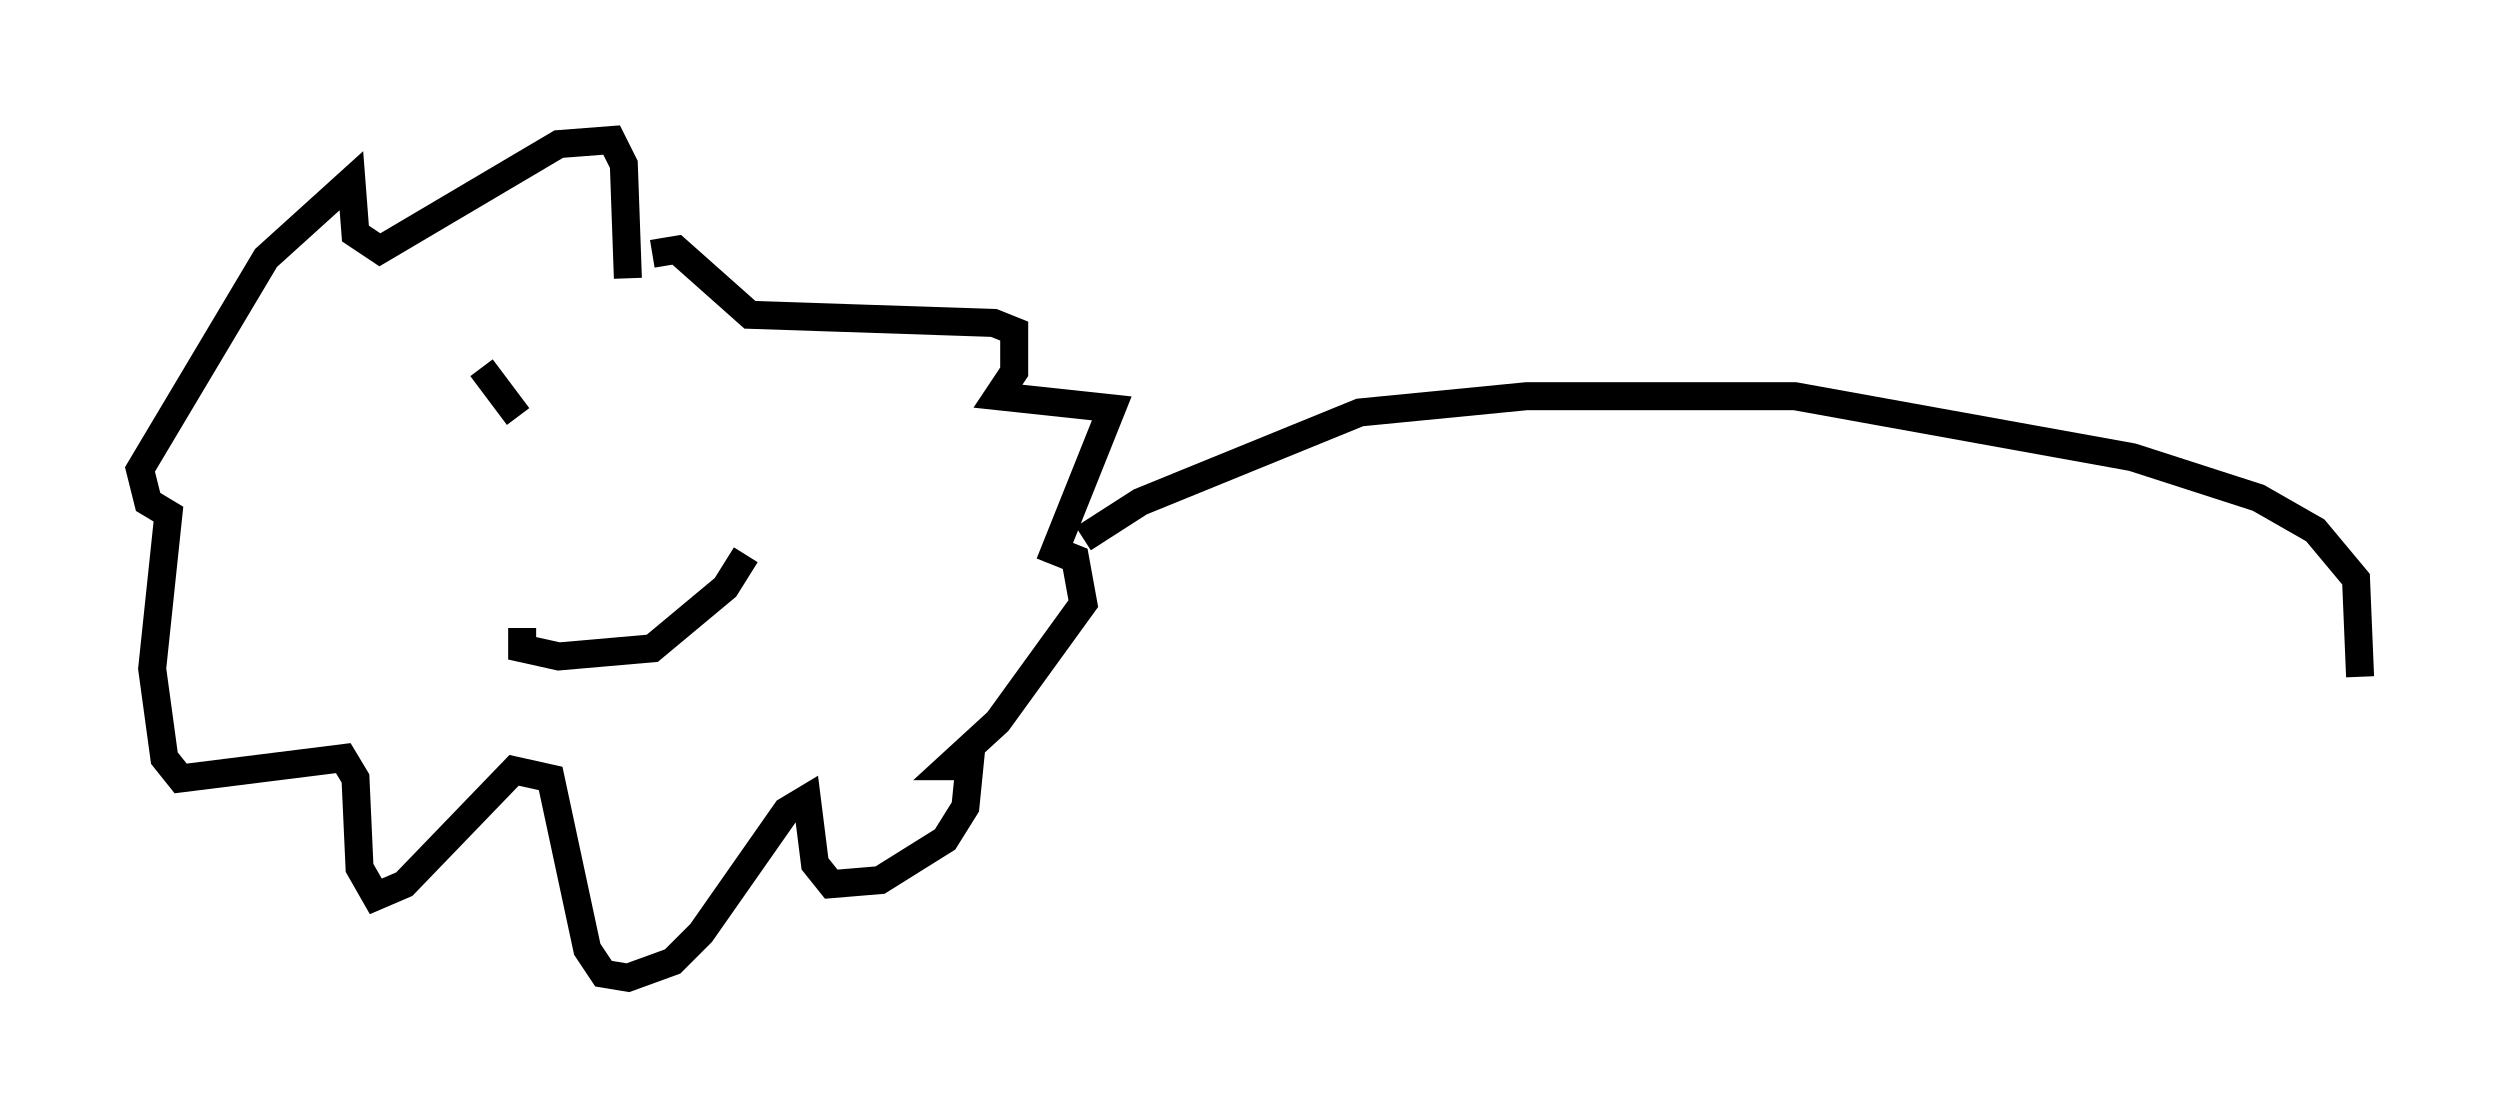 <?xml version="1.0" encoding="utf-8" ?>
<svg baseProfile="full" height="39.922" version="1.1" width="89.307" xmlns="http://www.w3.org/2000/svg" xmlns:ev="http://www.w3.org/2001/xml-events" xmlns:xlink="http://www.w3.org/1999/xlink"><defs /><rect fill="white" height="39.922" width="89.307" x="0" y="0" /><path d="M20.978, 14.587 m2.324, -5.52 l0.872, -0.145 2.615, 2.324 l8.715, 0.291 0.726, 0.291 l0.0, 1.453 -0.581, 0.872 l4.067, 0.436 -2.034, 5.084 l0.726, 0.291 0.291, 1.598 l-3.05, 4.212 -1.743, 1.598 l0.726, 0.0 -0.145, 1.453 l-0.726, 1.162 -2.324, 1.453 l-1.743, 0.145 -0.581, -0.726 l-0.291, -2.324 -0.726, 0.436 l-3.05, 4.358 -1.017, 1.017 l-1.598, 0.581 -0.872, -0.145 l-0.581, -0.872 -1.307, -6.101 l-1.307, -0.291 -3.922, 4.067 l-1.017, 0.436 -0.581, -1.017 l-0.145, -3.196 -0.436, -0.726 l-5.81, 0.726 -0.581, -0.726 l-0.436, -3.196 0.581, -5.52 l-0.726, -0.436 -0.291, -1.162 l4.503, -7.553 3.05, -2.76 l0.145, 1.888 0.872, 0.581 l6.391, -3.777 1.888, -0.145 l0.436, 0.872 0.145, 4.067 m-3.777, 12.492 l0.0, 0.726 1.307, 0.291 l3.341, -0.291 2.615, -2.179 l0.726, -1.162 m-9.441, -6.682 l1.307, 1.743 m7.989, 0.0 l0.0, 0.0 m12.201, 4.358 l2.034, -1.307 7.844, -3.196 l5.955, -0.581 9.587, 0.0 l12.056, 2.179 4.503, 1.453 l2.034, 1.162 1.453, 1.743 l0.145, 3.486 " fill="none" stroke="black" stroke-width="1" /></svg>